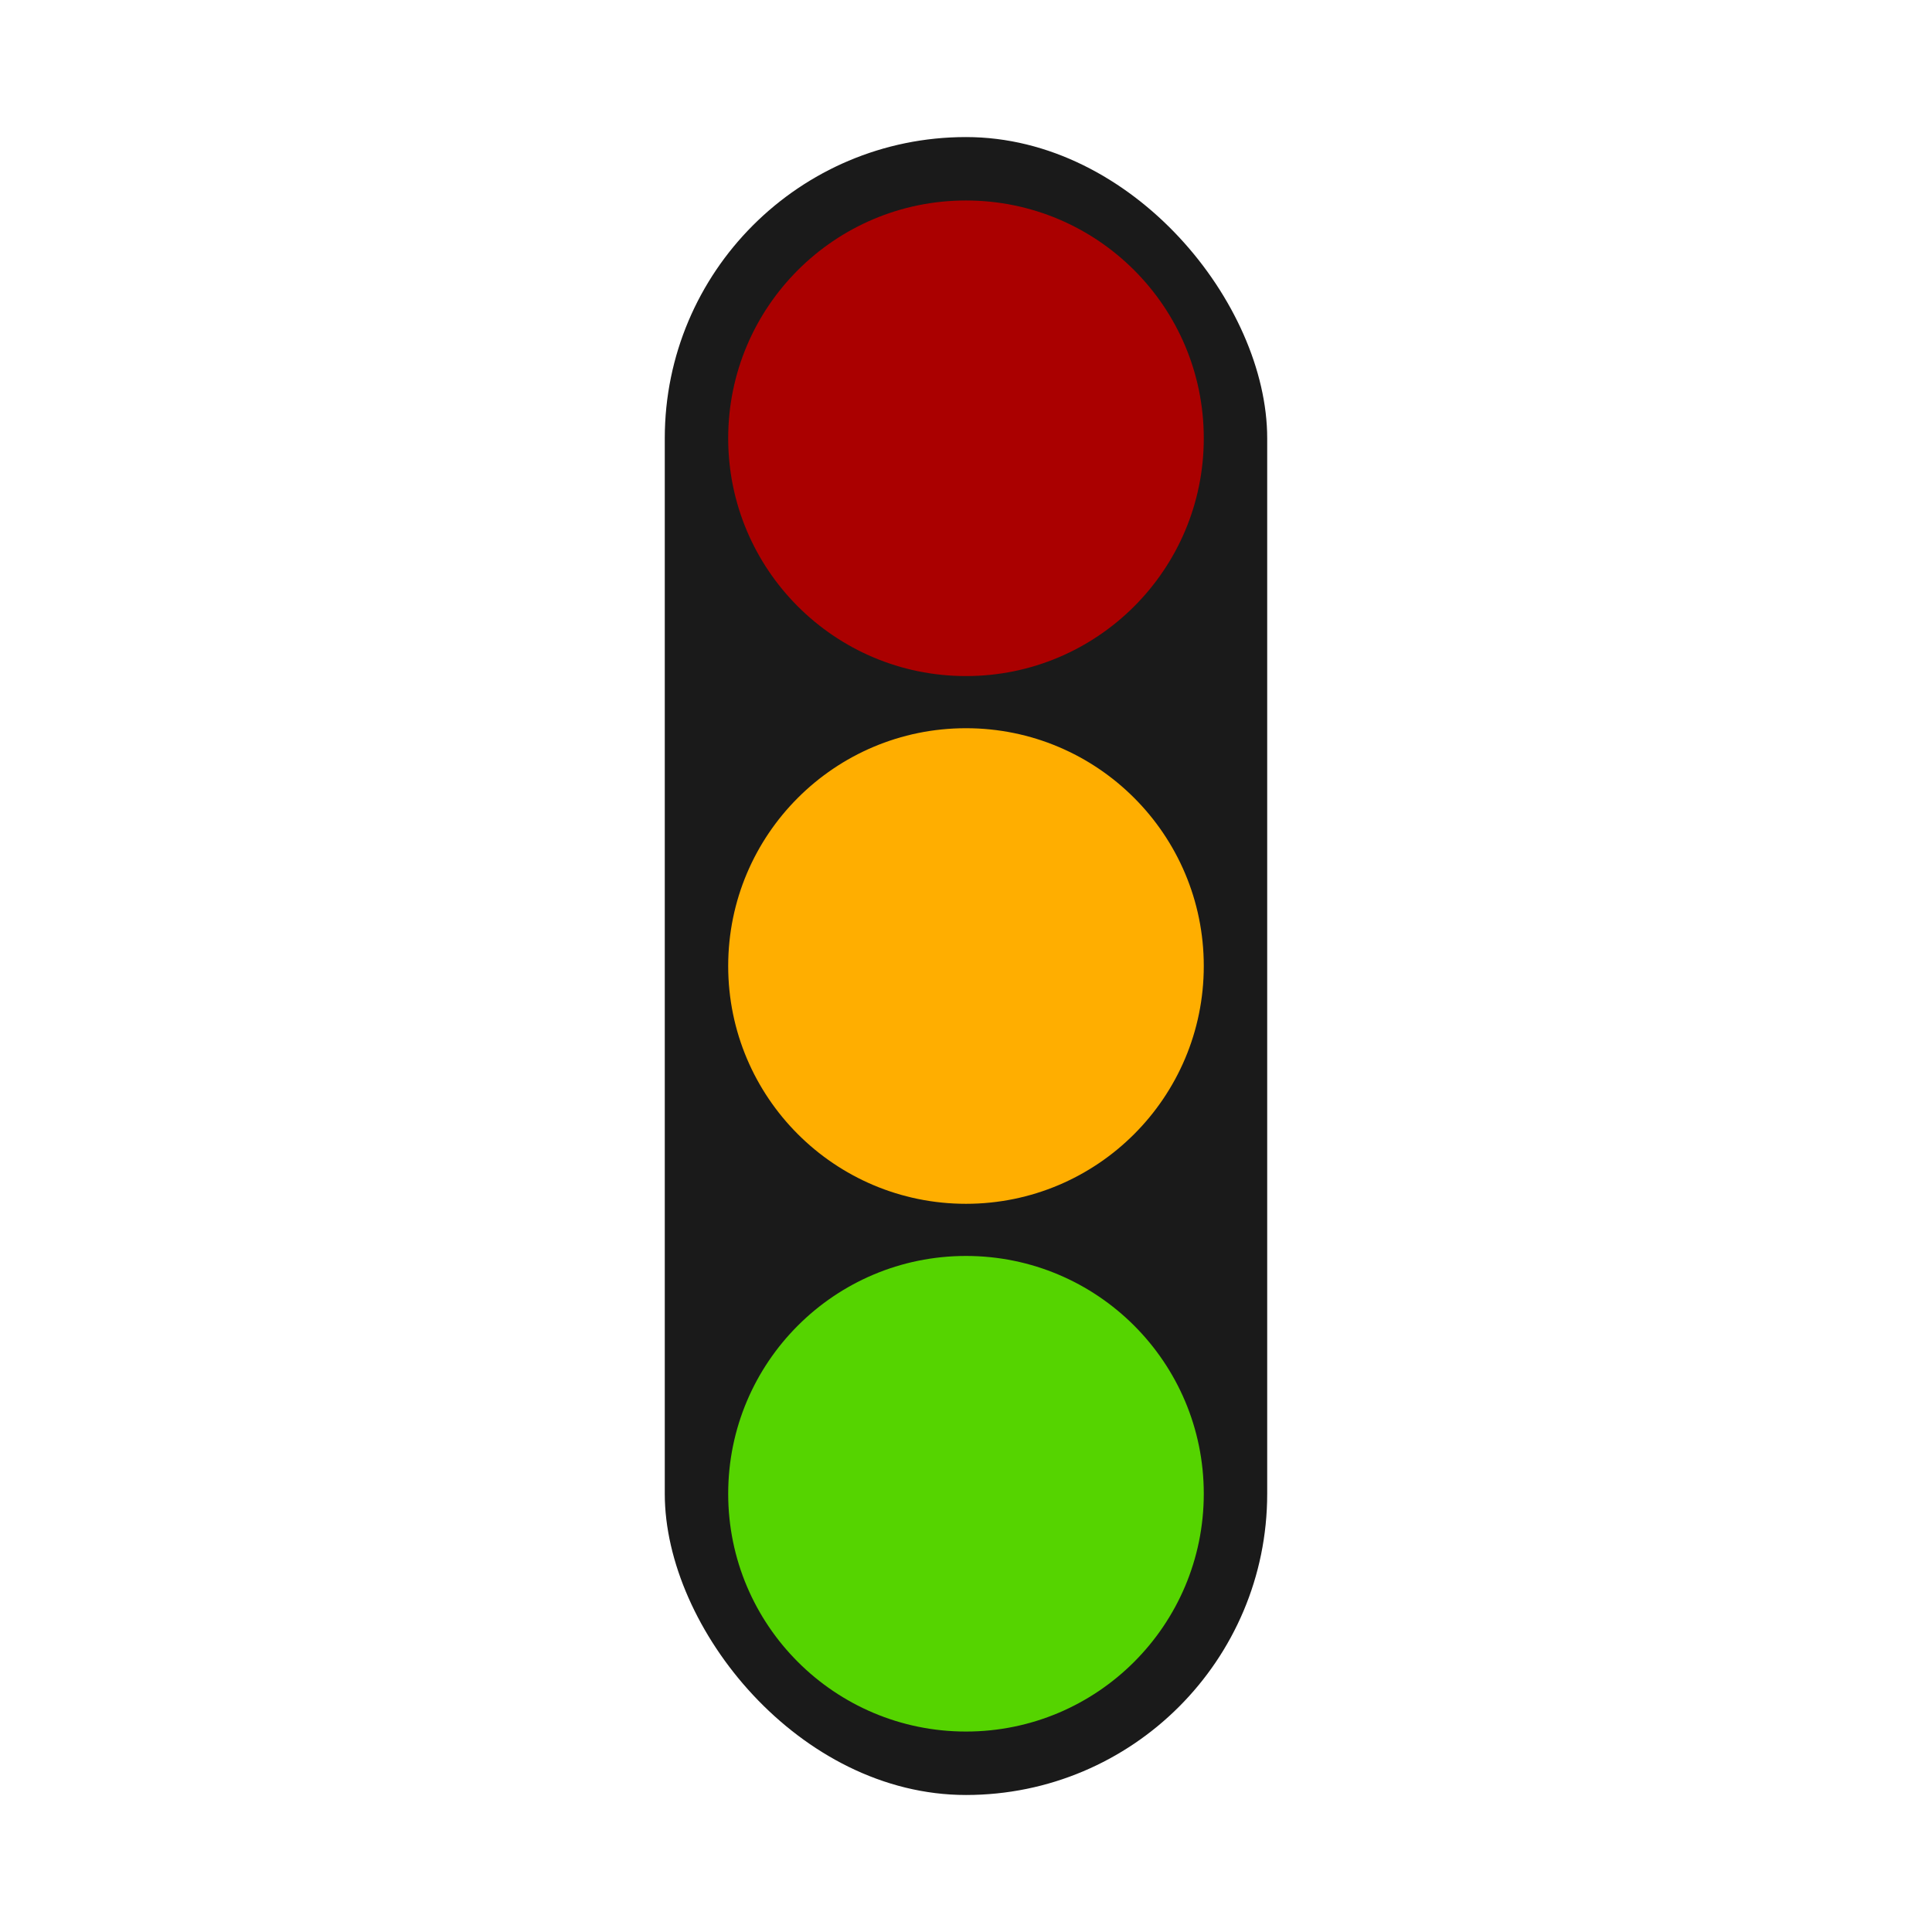 <svg width="800" height="800" version="1.1" viewBox="0 0 211.67 211.67" xmlns="http://www.w3.org/2000/svg">
	<g transform="matrix(1.53 0 0 1.53 67.377 0)">
		<g transform="translate(0 9.815)">
			<rect x="3.566" y="-7.1054e-15" width="43.138" height="118.72" ry="21.569" fill="#1a1a1a" stroke-width=".774" style="paint-order:markers fill stroke" />
			<g stroke-width=".61">
				<circle cx="25.135" cy="21.569" r="17.028" fill="#a00" style="paint-order:markers fill stroke" />
				<circle cx="25.135" cy="97.149" r="17.028" fill="#55d400" style="paint-order:markers fill stroke" />
				<circle cx="25.135" cy="59.359" r="17.028" fill="#ffae00" style="paint-order:markers fill stroke" />
			</g>
		</g>
	</g>
</svg>
